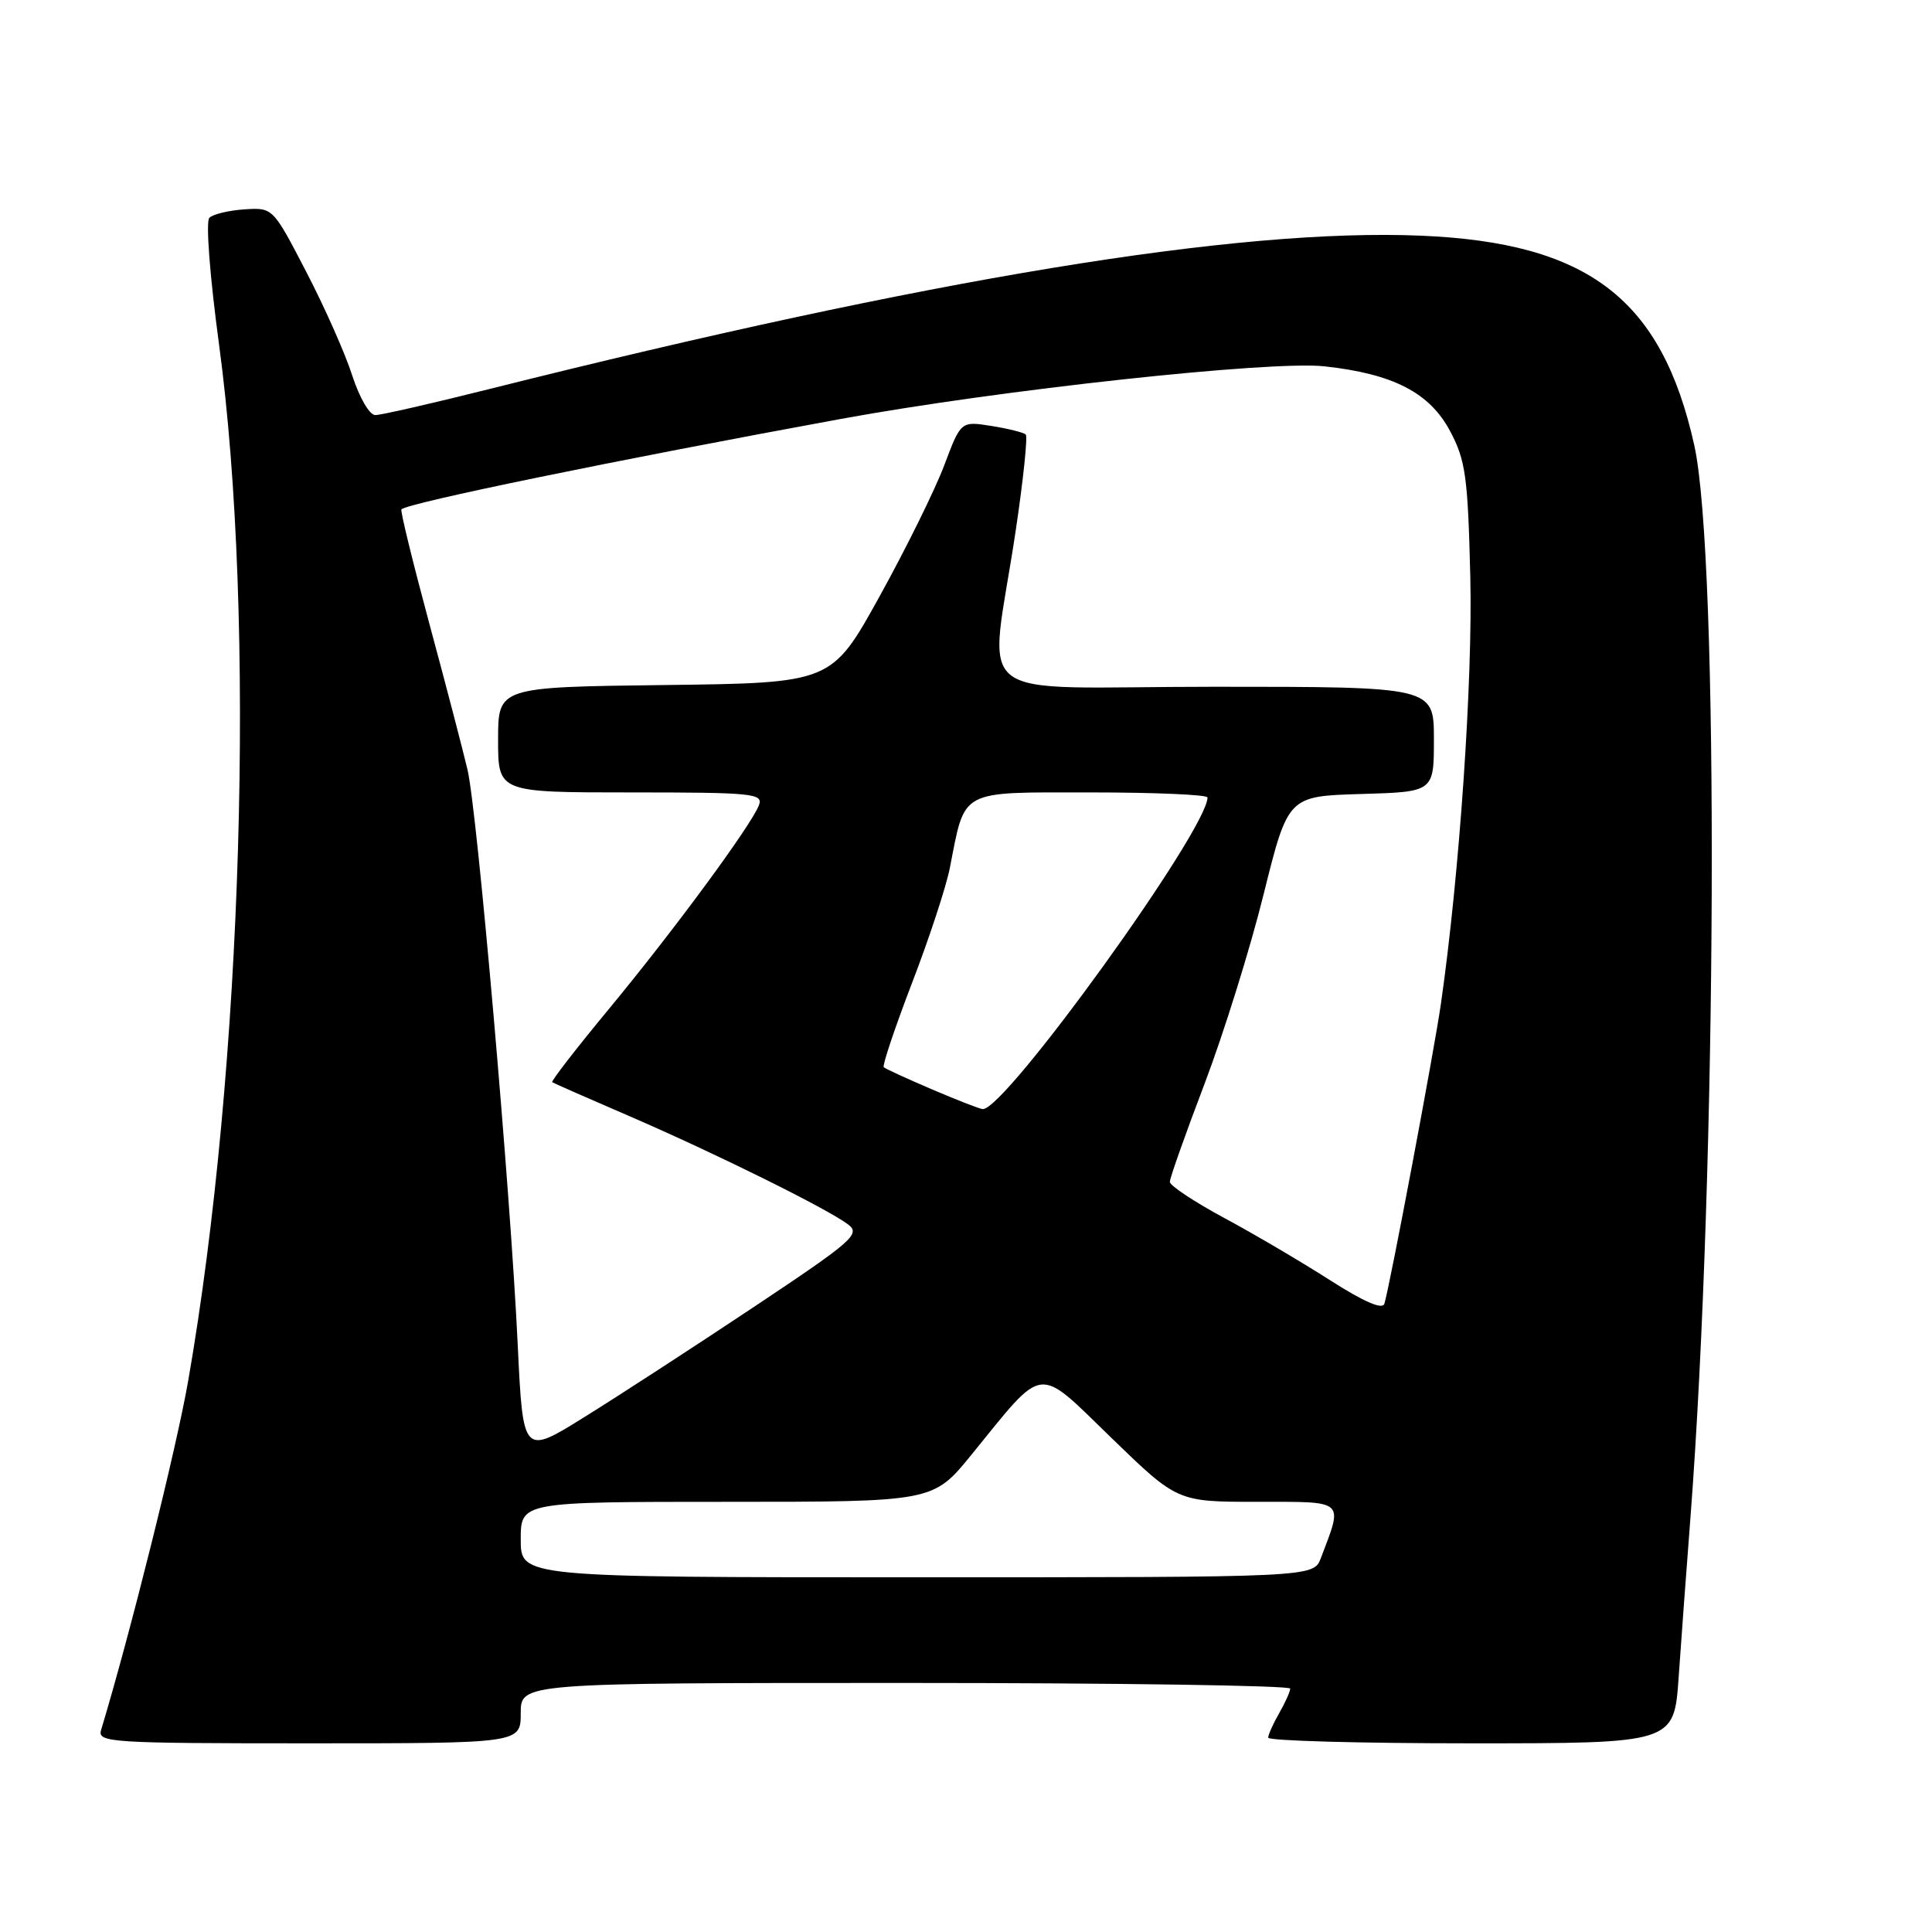 <?xml version="1.0" encoding="UTF-8" standalone="no"?>
<!DOCTYPE svg PUBLIC "-//W3C//DTD SVG 1.1//EN" "http://www.w3.org/Graphics/SVG/1.1/DTD/svg11.dtd" >
<svg xmlns="http://www.w3.org/2000/svg" xmlns:xlink="http://www.w3.org/1999/xlink" version="1.1" viewBox="0 0 256 256">
 <g >
 <path fill="currentColor"
d=" M 69.00 227.00 C 69.00 223.00 69.00 223.00 120.00 223.00 C 148.05 223.00 170.98 223.34 170.96 223.75 C 170.95 224.16 170.29 225.62 169.50 227.00 C 168.71 228.38 168.05 229.84 168.04 230.25 C 168.02 230.66 180.11 231.00 194.91 231.00 C 221.82 231.00 221.82 231.00 222.43 222.25 C 222.76 217.44 223.47 207.88 224.00 201.00 C 227.52 154.89 227.81 73.86 224.50 59.00 C 220.19 39.63 210.48 32.17 188.33 31.23 C 164.04 30.20 123.23 36.91 64.80 51.56 C 57.27 53.45 50.49 55.00 49.73 55.00 C 48.96 55.00 47.63 52.70 46.67 49.75 C 45.75 46.86 43.00 40.67 40.57 36.00 C 36.16 27.50 36.16 27.50 32.39 27.74 C 30.31 27.88 28.22 28.38 27.74 28.86 C 27.25 29.35 27.80 36.59 29.02 45.61 C 33.94 82.07 32.17 141.53 24.93 183.00 C 23.35 192.04 17.26 216.45 13.39 229.25 C 12.90 230.89 14.67 231.00 40.93 231.00 C 69.00 231.00 69.00 231.00 69.00 227.00 Z  M 69.00 204.00 C 69.00 199.00 69.00 199.00 96.33 199.00 C 123.65 199.00 123.65 199.00 128.73 192.75 C 138.56 180.67 137.25 180.82 147.28 190.54 C 156.01 199.00 156.01 199.00 166.61 199.00 C 178.38 199.00 177.98 198.65 175.02 206.46 C 174.05 209.00 174.05 209.00 121.52 209.00 C 69.00 209.00 69.00 209.00 69.00 204.00 Z  M 68.60 178.16 C 67.65 158.00 63.24 107.50 61.95 102.00 C 61.37 99.53 59.10 90.81 56.89 82.64 C 54.69 74.47 53.02 67.65 53.19 67.49 C 54.09 66.63 81.47 61.00 111.48 55.50 C 132.44 51.66 168.34 47.76 175.50 48.54 C 184.63 49.54 189.45 52.03 192.17 57.17 C 194.20 61.00 194.50 63.21 194.82 76.34 C 195.16 90.13 193.39 115.86 190.93 133.00 C 190.03 139.27 184.20 170.20 183.44 172.75 C 183.19 173.57 180.74 172.51 176.28 169.66 C 172.55 167.27 166.24 163.55 162.26 161.41 C 158.27 159.26 155.01 157.10 155.01 156.61 C 155.00 156.12 157.07 150.28 159.60 143.63 C 162.13 136.98 165.66 125.68 167.43 118.52 C 170.67 105.50 170.67 105.50 180.33 105.21 C 190.00 104.93 190.00 104.93 190.00 97.96 C 190.00 91.00 190.00 91.00 160.87 91.00 C 127.55 91.00 131.09 93.79 134.59 70.29 C 135.59 63.57 136.19 57.85 135.92 57.58 C 135.65 57.31 133.60 56.80 131.37 56.44 C 127.32 55.80 127.32 55.80 125.12 61.65 C 123.91 64.87 120.06 72.67 116.56 79.00 C 110.20 90.50 110.20 90.50 88.10 90.77 C 66.00 91.04 66.00 91.04 66.00 98.02 C 66.00 105.00 66.00 105.00 83.61 105.00 C 99.78 105.00 101.16 105.14 100.56 106.70 C 99.53 109.39 89.24 123.36 80.67 133.71 C 76.36 138.92 72.99 143.27 73.17 143.40 C 73.35 143.52 78.00 145.57 83.50 147.94 C 94.85 152.85 109.59 160.15 112.36 162.23 C 114.07 163.52 113.08 164.39 99.86 173.20 C 91.96 178.46 81.85 185.03 77.40 187.79 C 69.30 192.83 69.30 192.83 68.60 178.16 Z  M 123.50 144.35 C 120.20 142.94 117.32 141.62 117.10 141.41 C 116.89 141.21 118.57 136.19 120.84 130.27 C 123.12 124.35 125.38 117.47 125.86 115.00 C 127.93 104.47 126.95 105.00 144.48 105.00 C 153.01 105.00 160.00 105.30 160.00 105.67 C 160.00 109.93 133.17 147.13 130.22 146.96 C 129.82 146.94 126.80 145.76 123.50 144.35 Z "/>
</g>
</svg>